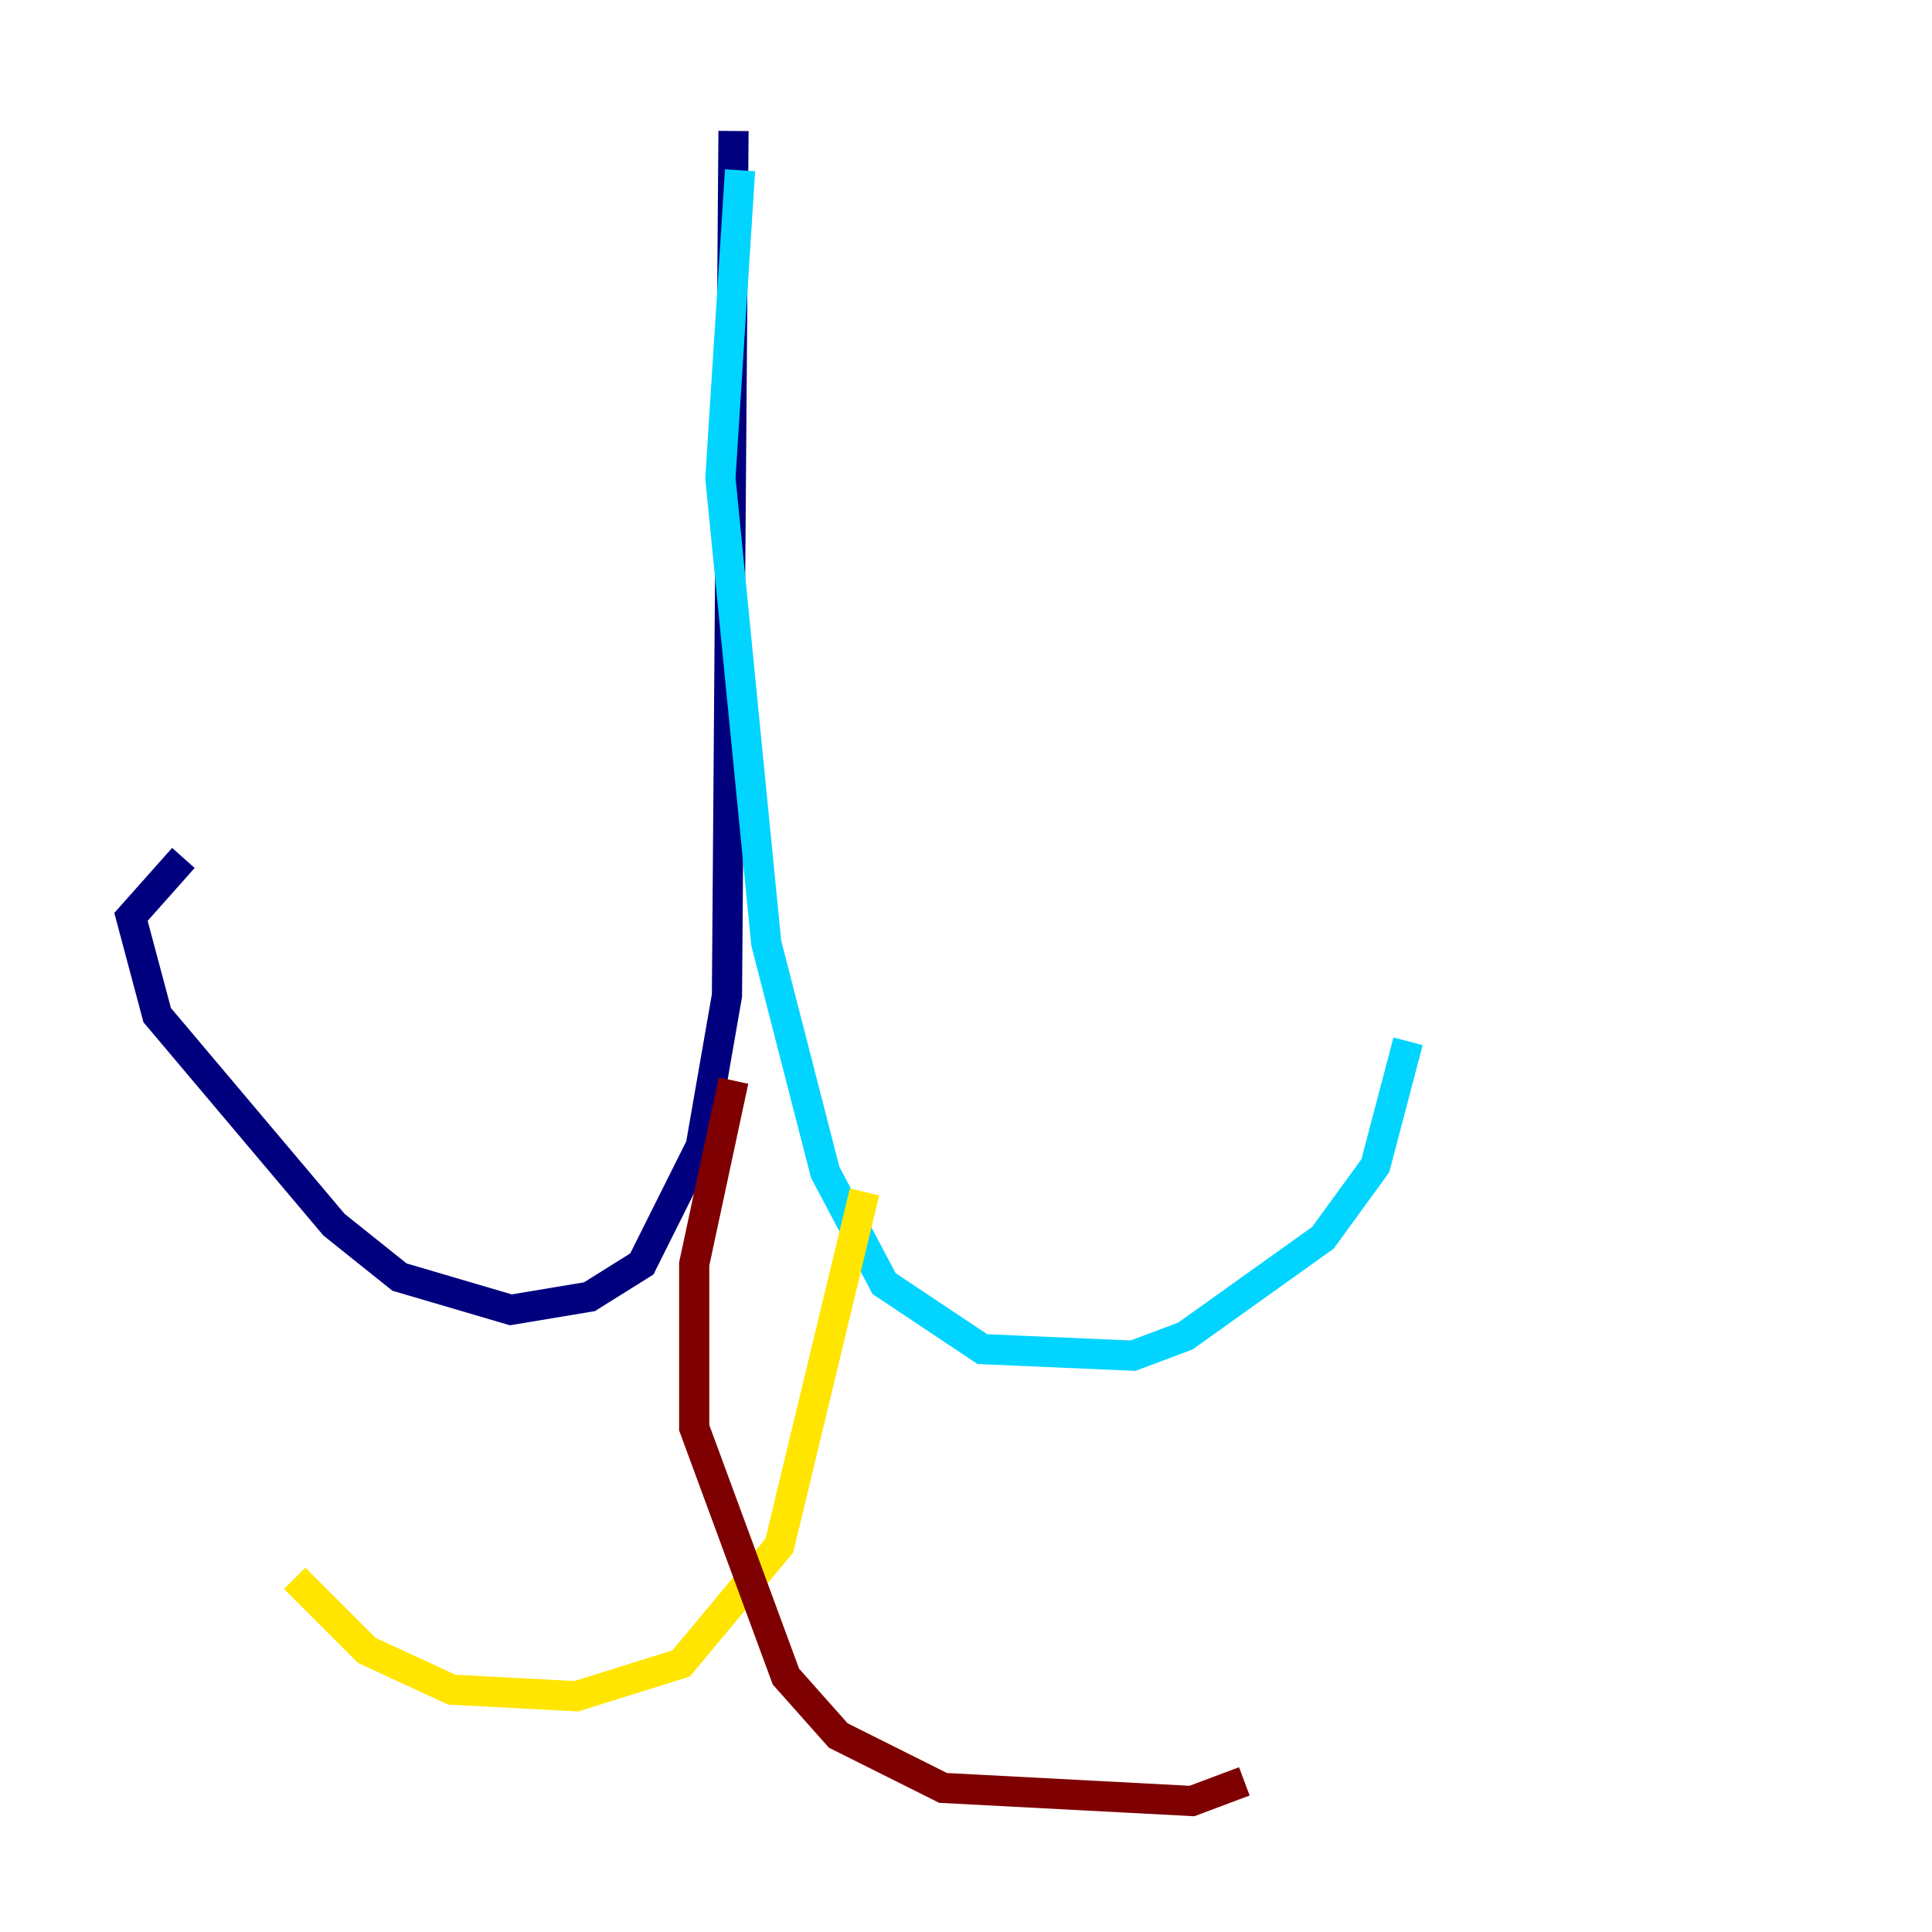 <?xml version="1.0" encoding="utf-8" ?>
<svg baseProfile="tiny" height="128" version="1.2" viewBox="0,0,128,128" width="128" xmlns="http://www.w3.org/2000/svg" xmlns:ev="http://www.w3.org/2001/xml-events" xmlns:xlink="http://www.w3.org/1999/xlink"><defs /><polyline fill="none" points="48.597,8.678 48.163,65.953 46.427,75.932 42.522,83.742 39.051,85.912 33.844,86.78 26.468,84.61 22.129,81.139 10.414,67.254 8.678,60.746 12.149,56.841" stroke="#00007f" stroke-width="2" /><polyline fill="none" points="49.031,11.281 47.729,31.675 50.766,62.481 54.671,77.668 58.576,85.044 65.085,89.383 75.064,89.817 78.536,88.515 87.647,82.007 91.119,77.234 93.288,68.99" stroke="#00d4ff" stroke-width="2" /><polyline fill="none" points="57.275,78.969 51.634,102.4 45.125,110.21 38.183,112.38 29.939,111.946 24.298,109.342 19.525,104.57" stroke="#ffe500" stroke-width="2" /><polyline fill="none" points="48.597,71.593 45.993,83.742 45.993,94.59 52.068,111.078 55.539,114.983 62.481,118.454 78.969,119.322 82.441,118.02" stroke="#7f0000" stroke-width="2" /></svg>